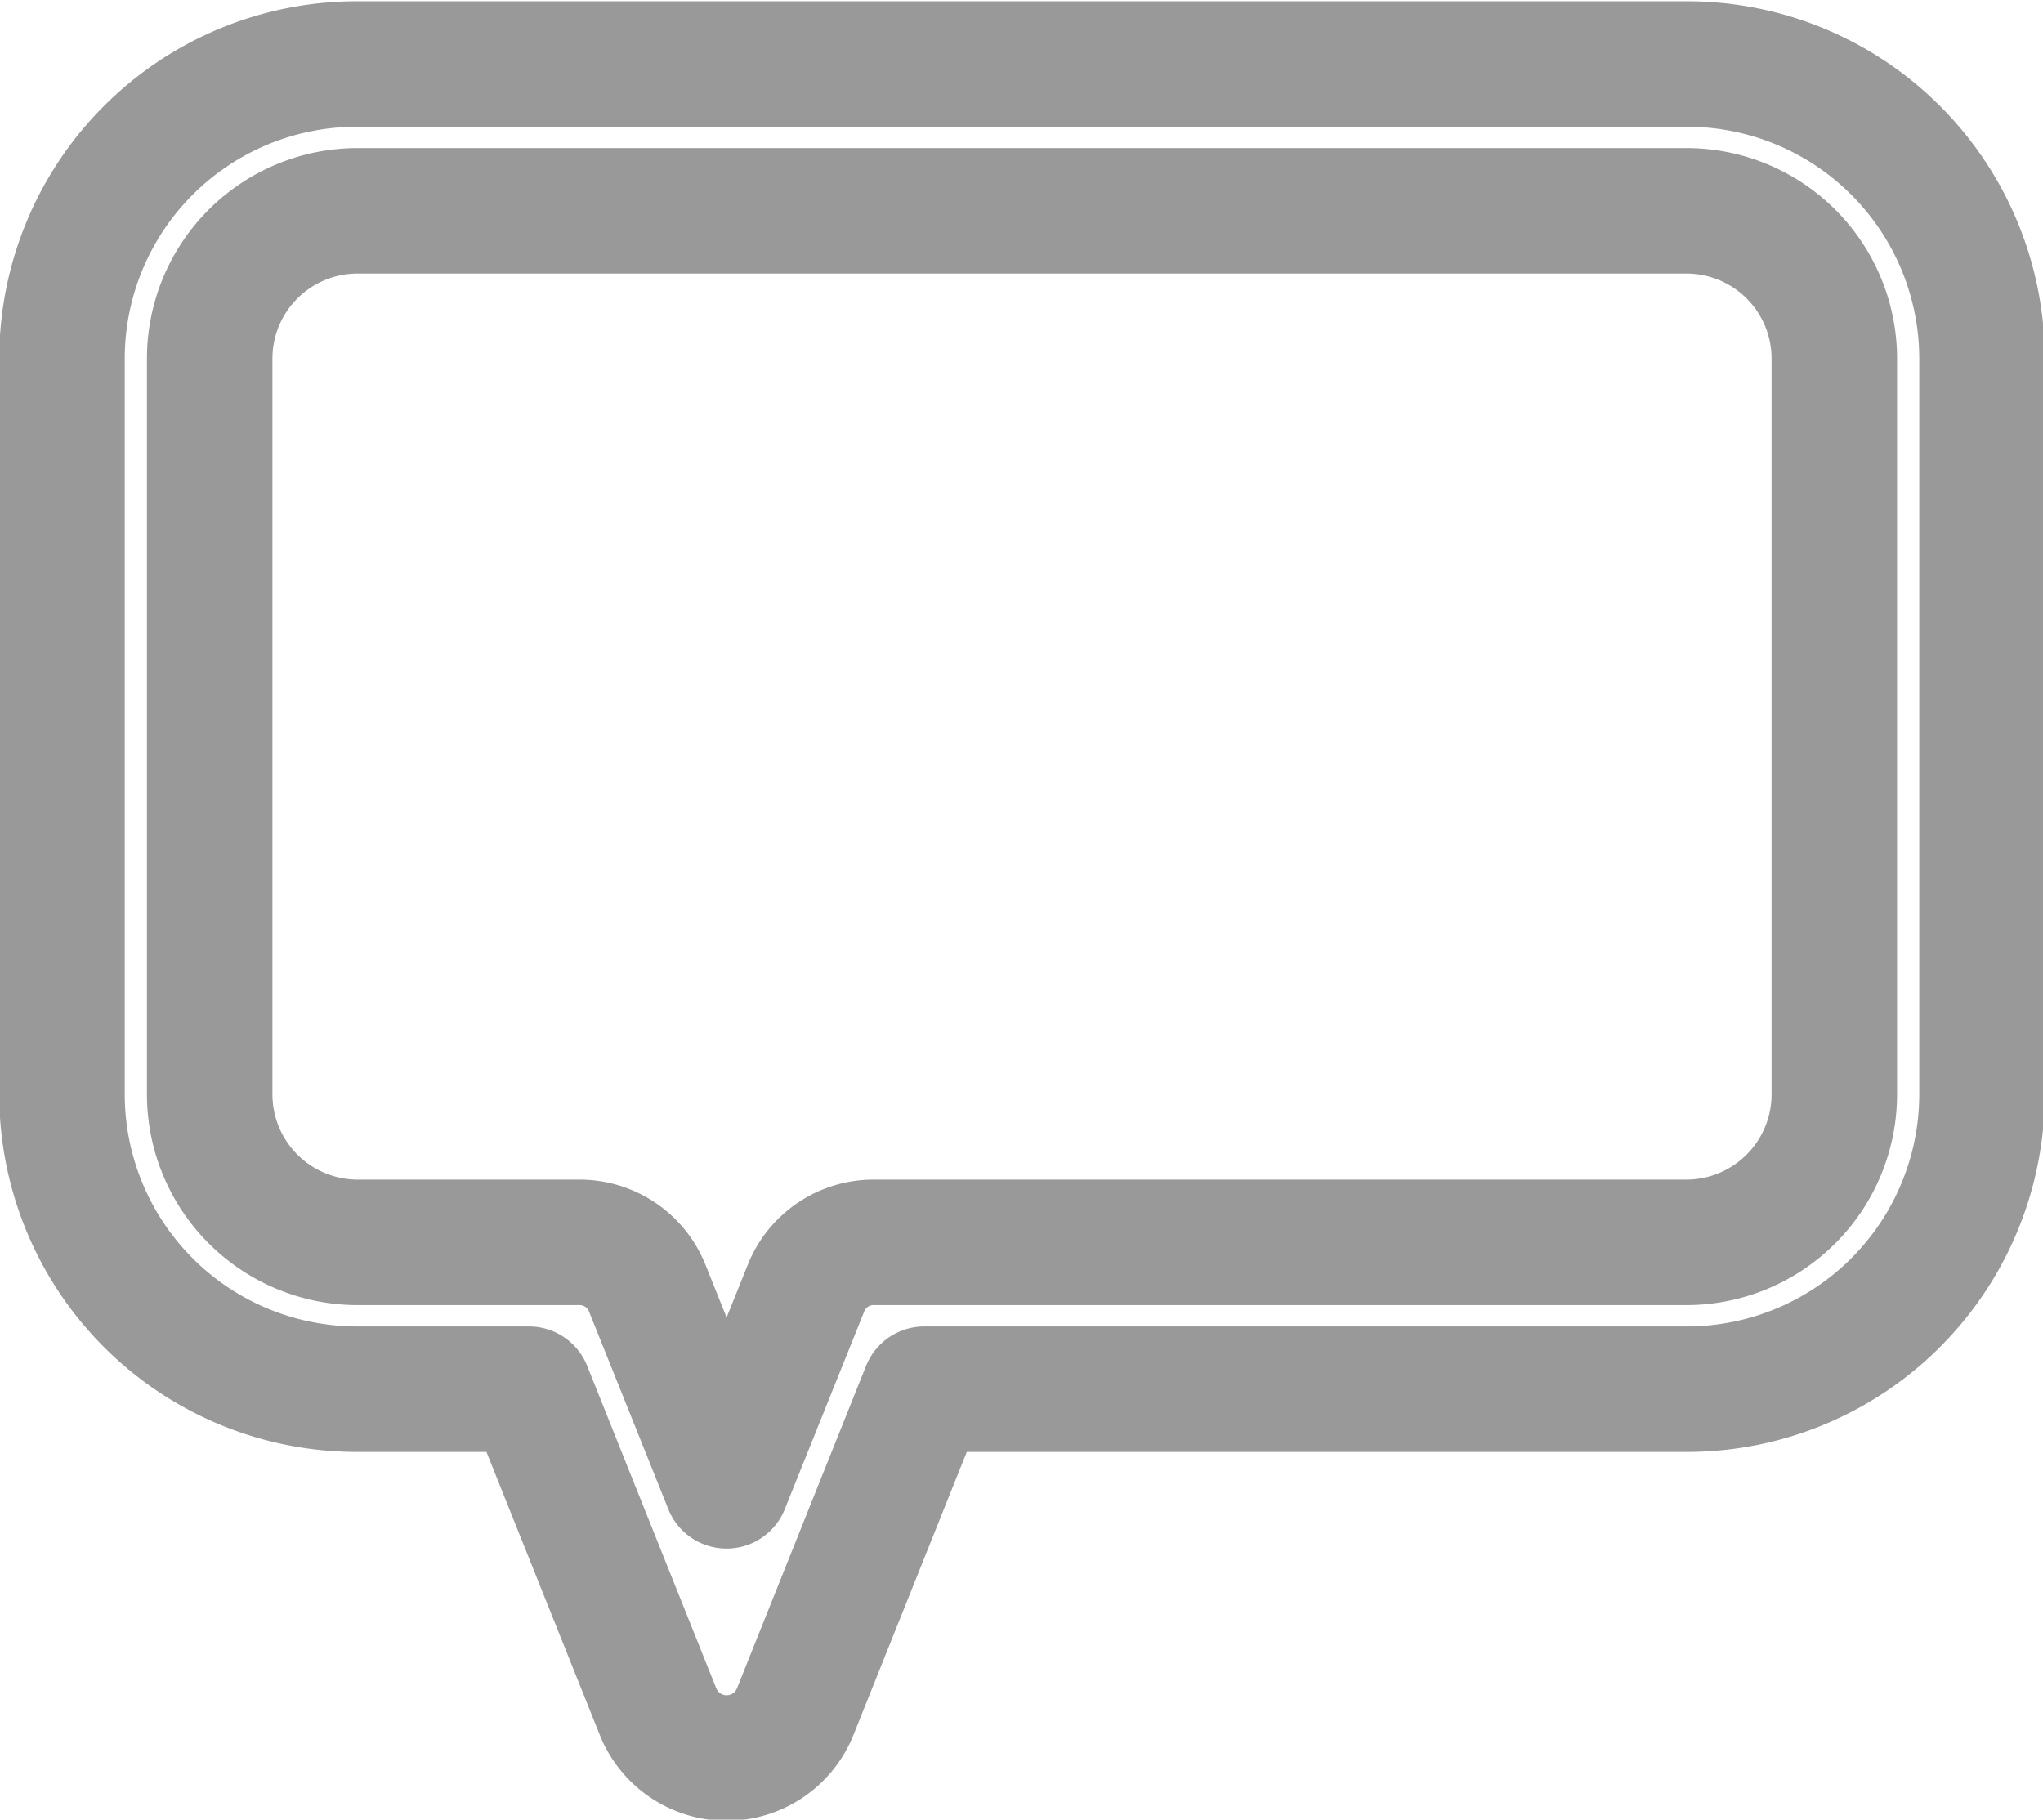 <svg xmlns="http://www.w3.org/2000/svg" width="16.281" height="14.5" viewBox="0 0 16.281 14.5">
<defs>
    <style>
      .cls-1 {
        fill: none;
        stroke: #999;
        stroke-linecap: round;
        stroke-linejoin: round;
        stroke-width: 1px;
        fill-rule: evenodd;
      }
    </style>
  </defs>
  <path id="Shape_13_copy_2" data-name="Shape 13 copy 2" class="cls-1" d="M413.909,4599.7H403.317a2.349,2.349,0,0,0-2.354,2.34v5.87a2.351,2.351,0,0,0,2.354,2.35h1.367l1.029,2.57a0.589,0.589,0,0,0,1.093,0l1.029-2.57h6.074a2.352,2.352,0,0,0,2.355-2.35v-5.87A2.35,2.35,0,0,0,413.909,4599.7Zm1.178,8.21a1.18,1.18,0,0,1-1.178,1.18h-6.473a0.579,0.579,0,0,0-.546.37l-0.631,1.57-0.63-1.57a0.58,0.58,0,0,0-.547-0.37h-1.765a1.18,1.18,0,0,1-1.177-1.18v-5.87a1.178,1.178,0,0,1,1.177-1.17h10.592a1.178,1.178,0,0,1,1.178,1.17v5.87Z" transform="translate(-400.469 -4599.19)"/>
</svg>
